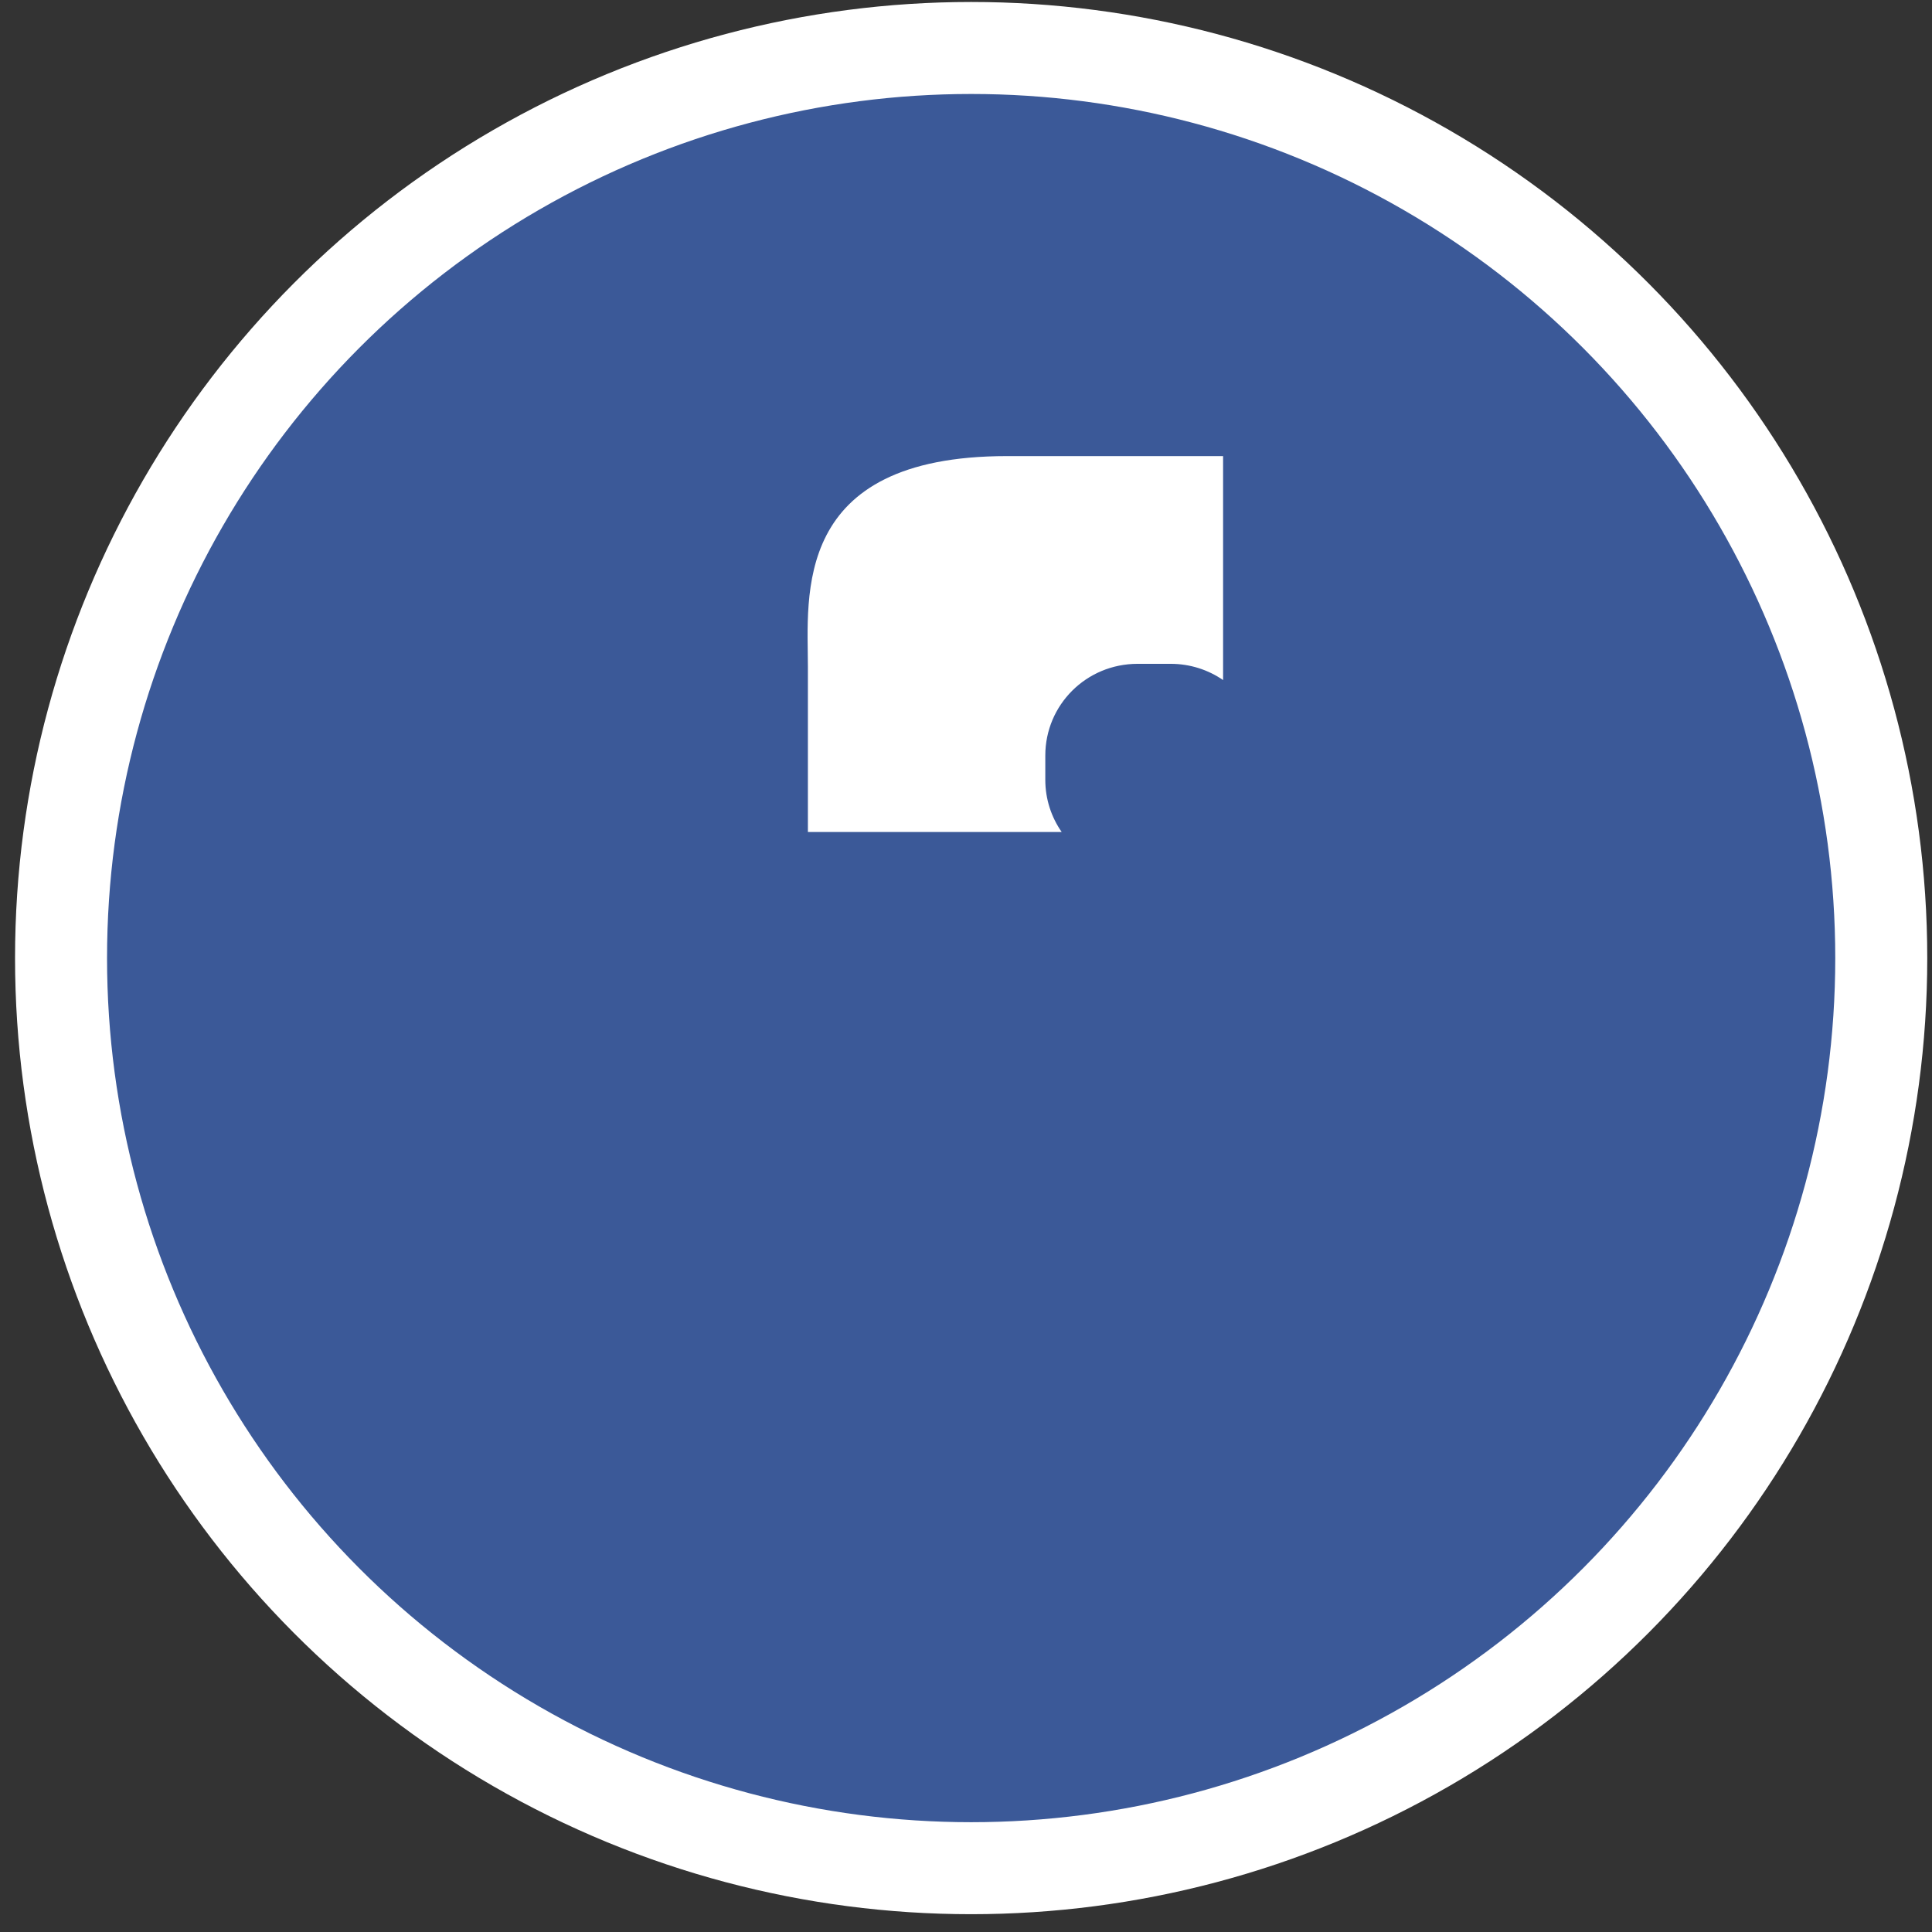 <?xml version="1.0" encoding="UTF-8" standalone="no"?>
<svg width="42px" height="42px" viewBox="0 0 42 42" version="1.1" xmlns="http://www.w3.org/2000/svg" xmlns:xlink="http://www.w3.org/1999/xlink">
    <rect x="0" y="0" width="42" height="42" fill="#333333" stroke="none"/>
    <!-- Generator: Sketch 3.7.2 (28276) - http://www.bohemiancoding.com/sketch -->
    <title>logo_connection</title>
    <desc>Created with Sketch.</desc>
    <defs>
        <polygon id="path-1" points="1916.929 519.768 2080 2602 0 2602 163.071 519.768"></polygon>
        <mask id="mask-2" maskContentUnits="userSpaceOnUse" maskUnits="objectBoundingBox" x="0" y="0" width="2080" height="2082.232" fill="white">
            <use xlink:href="#path-1"></use>
        </mask>
        <polygon id="path-3" points="16.753 21.124 14.142 21.124 14.142 16.657 16.753 16.657 21.725 16.657 25.589 16.657 25.299 21.124 21.725 21.124 21.725 33.356 16.753 33.356"></polygon>
        <mask id="mask-4" maskContentUnits="userSpaceOnUse" maskUnits="objectBoundingBox" x="0" y="0" width="11.446" height="16.699" fill="white">
            <use xlink:href="#path-3"></use>
        </mask>
    </defs>
    <g id="Page-1" stroke="none" stroke-width="1" fill="none" fill-rule="evenodd">
        <g id="BAG_front-Copy" transform="translate(-6, -1013)" stroke="#979797" stroke-width="2" fill="#D8D8D8">
            <use id="Rectangle-170" mask="url(#mask-2)" xlink:href="#path-1"></use>
        </g>
        <g id="face_bag-copy" transform="translate(1, 1)">
            <ellipse id="email_oval-copy-3" stroke="#FFFFFF" stroke-width="2" fill="#3B5998" cx="20.112" cy="19.828" rx="19.785" ry="19.785"></ellipse>
            <use id="Rectangle-204" stroke="#FFFFFF" mask="url(#mask-4)" stroke-width="0.4" fill="#FFFFFF" xlink:href="#path-3"></use>
            <path d="M25.589,13.784 L25.589,8.915 L20.893,8.915 C16.197,8.915 16.563,11.972 16.563,13.501 L16.563,17.087 L22.08,17.087 C21.856,16.765 21.724,16.375 21.724,15.953 L21.724,15.425 C21.724,14.324 22.614,13.431 23.731,13.431 L24.449,13.431 C24.872,13.431 25.265,13.561 25.589,13.784 Z" id="Rectangle-205" fill="#FFFFFF"></path>
        </g>
    </g>
</svg>